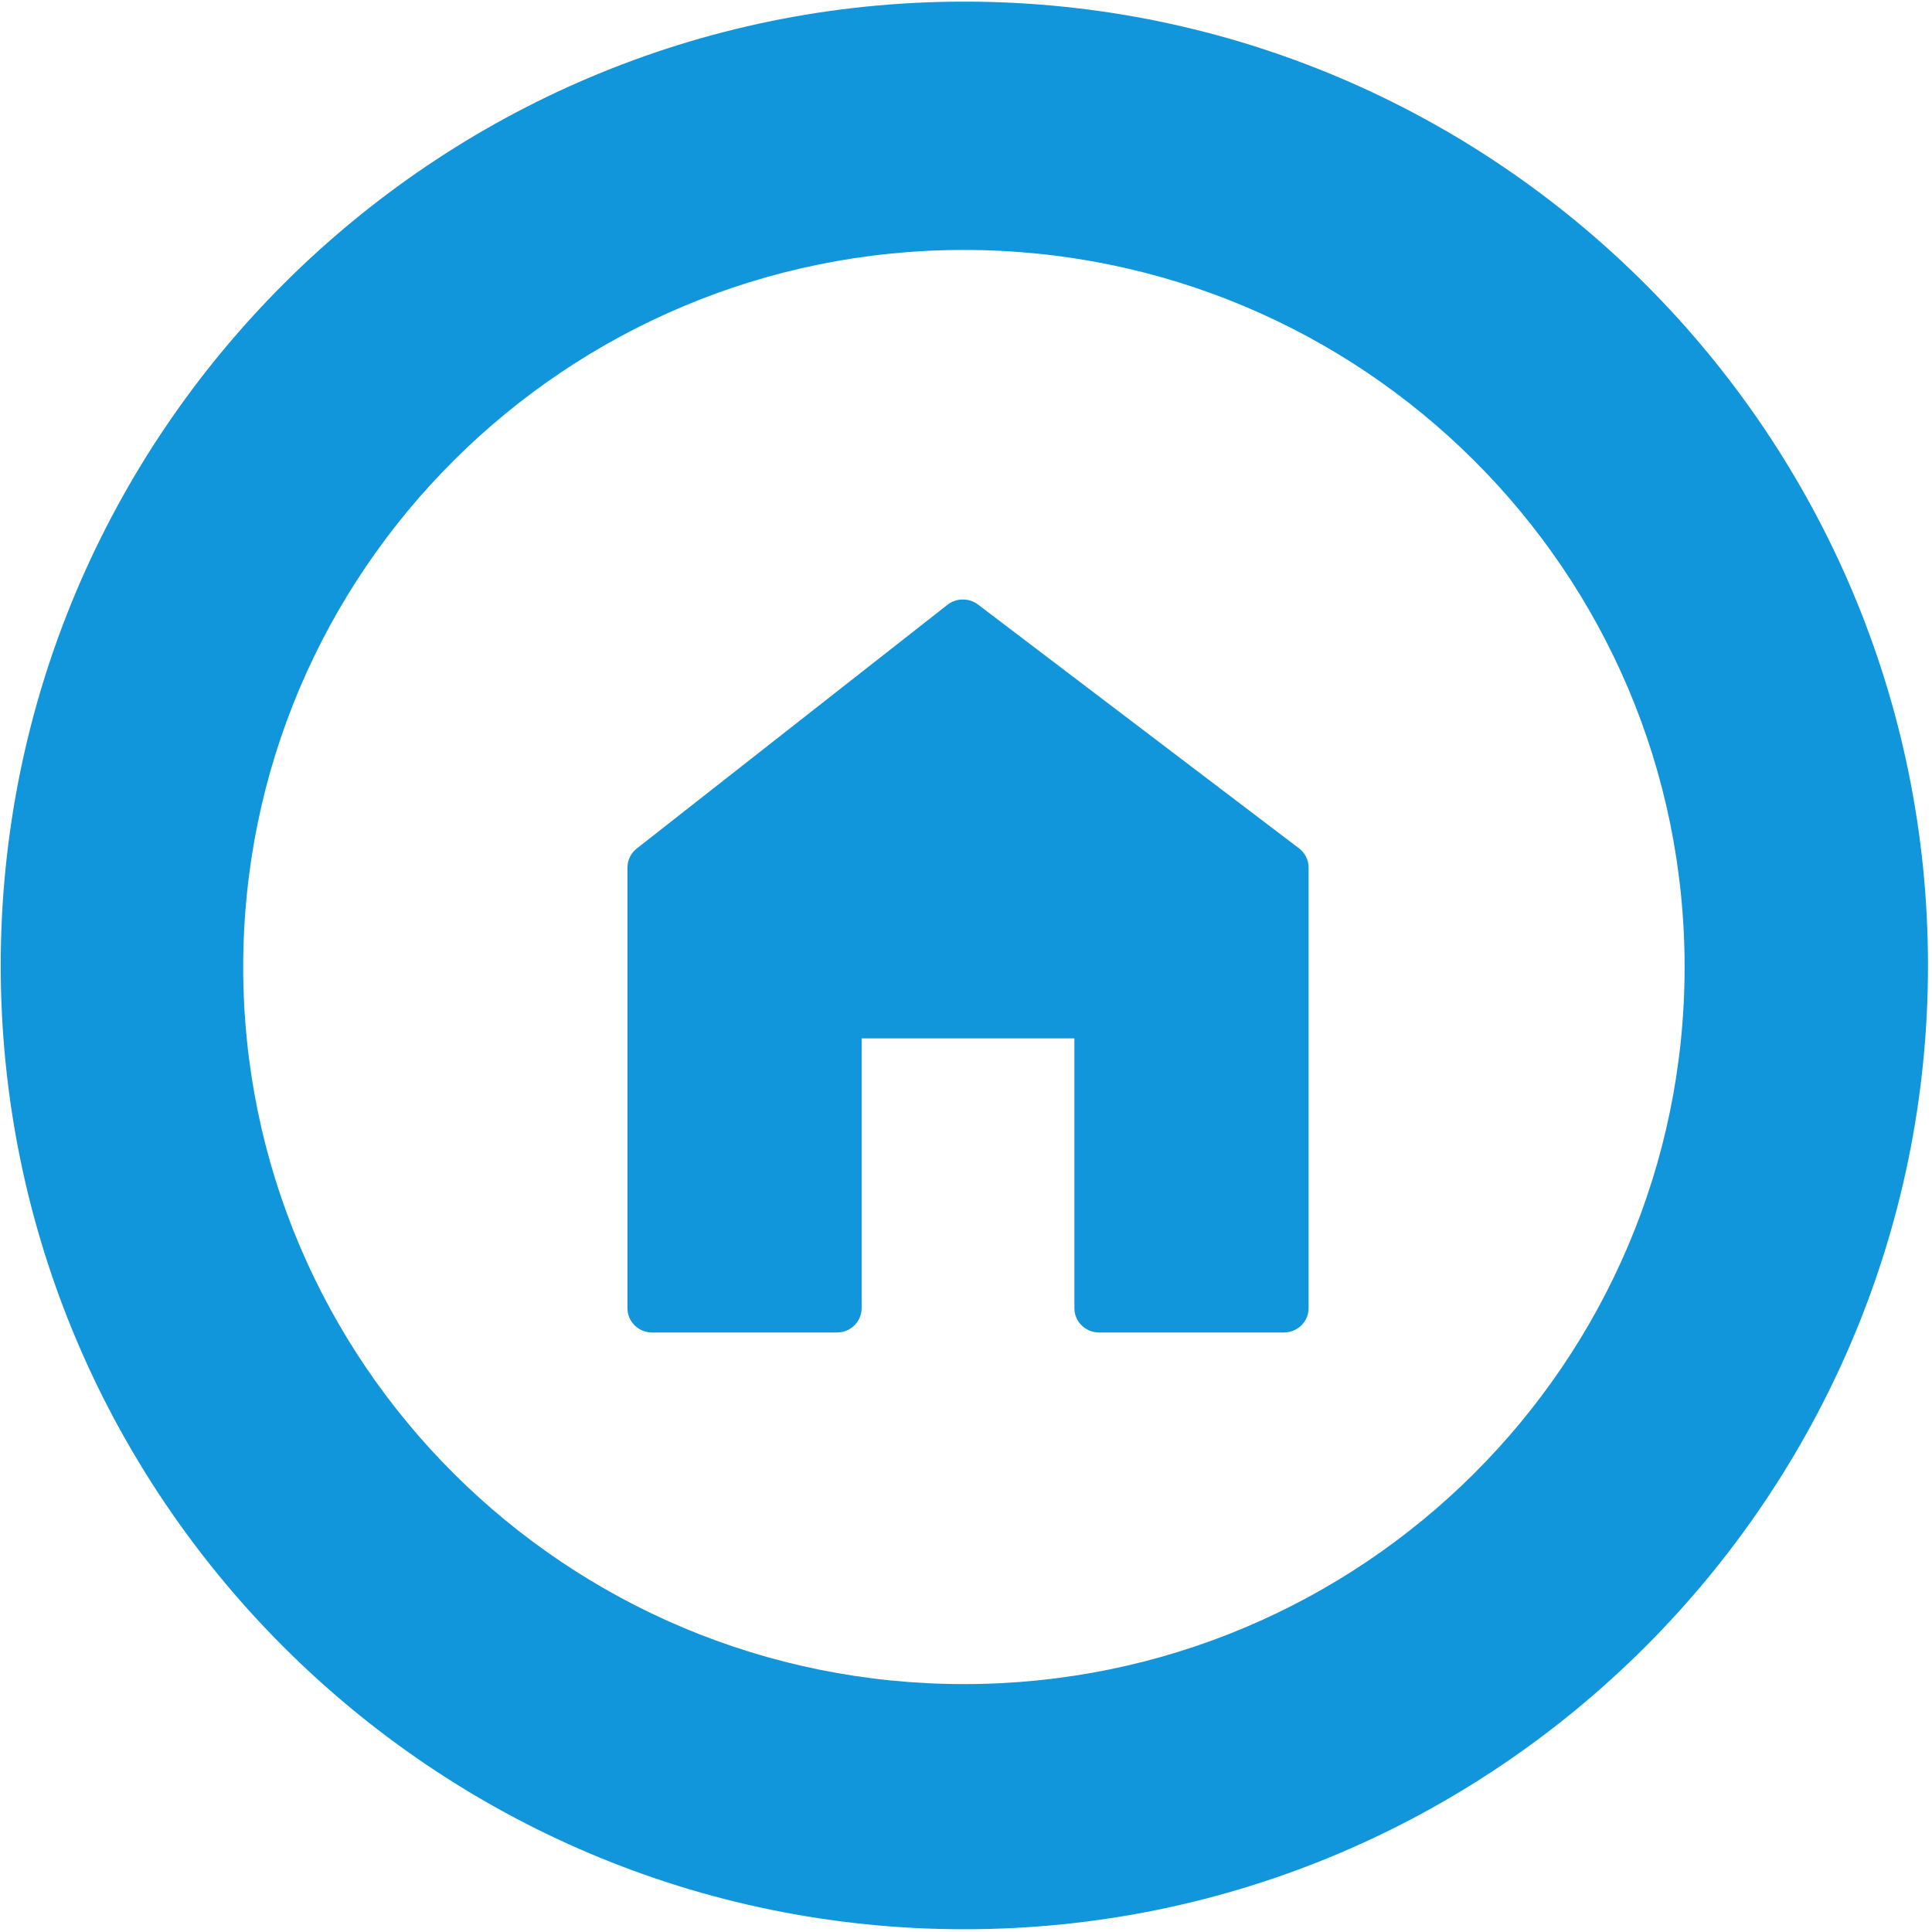 <?xml version="1.0" encoding="UTF-8"?>
<svg width="30px" height="30px" viewBox="0 0 475 475" version="1.1" xmlns="http://www.w3.org/2000/svg" xmlns:xlink="http://www.w3.org/1999/xlink">
    <!-- Generator: Sketch 48.1 (47250) - http://www.bohemiancoding.com/sketch -->
    <title>中转站管理TOP</title>
    <desc>Created with Sketch.</desc>
    <defs></defs>
    <g id="圆图标" stroke="none" stroke-width="1" fill="none" fill-rule="evenodd">
        <g id="中转站管理" fill="#1296db">
            <g id="垃圾桶" fill-rule="nonzero">
                <g id="Group">
                    <path d="M237.097,474.323 C106.459,474.323 0.177,368.024 0.177,237.369 C0.177,106.703 106.459,0.399 237.097,0.399 C367.733,0.399 474.015,106.703 474.015,237.369 C474.015,368.026 367.733,474.323 237.097,474.323 Z M236.984,414.05 C334.845,414.05 414.176,335.118 414.176,237.75 C414.176,140.383 334.845,61.451 236.984,61.451 C139.124,61.451 59.793,140.383 59.793,237.75 C59.793,335.118 139.124,414.05 236.984,414.05 Z" id="Combined-Shape"></path>
                </g>
            </g>
            <g id="fi-home" transform="translate(154, 147)">
                <g id="Layer_1">
                    <path d="M165.369,61.564 L86.46,1.639 C84.238,-0.045 81.125,-0.024 78.932,1.698 L2.546,61.621 C1.108,62.75 0.265,64.467 0.265,66.279 L0.265,174.641 C0.265,177.94 2.988,180.607 6.349,180.607 L51.756,180.607 C55.112,180.607 57.839,177.937 57.839,174.641 L57.839,108.293 L110.151,108.293 L110.151,174.641 C110.151,177.94 112.878,180.607 116.234,180.607 L161.649,180.607 C165.005,180.607 167.732,177.937 167.732,174.641 L167.732,66.279 C167.735,64.434 166.86,62.693 165.369,61.564 L165.369,61.564 Z" id="Shape"></path>
                </g>
            </g>
        </g>
    </g>
</svg>